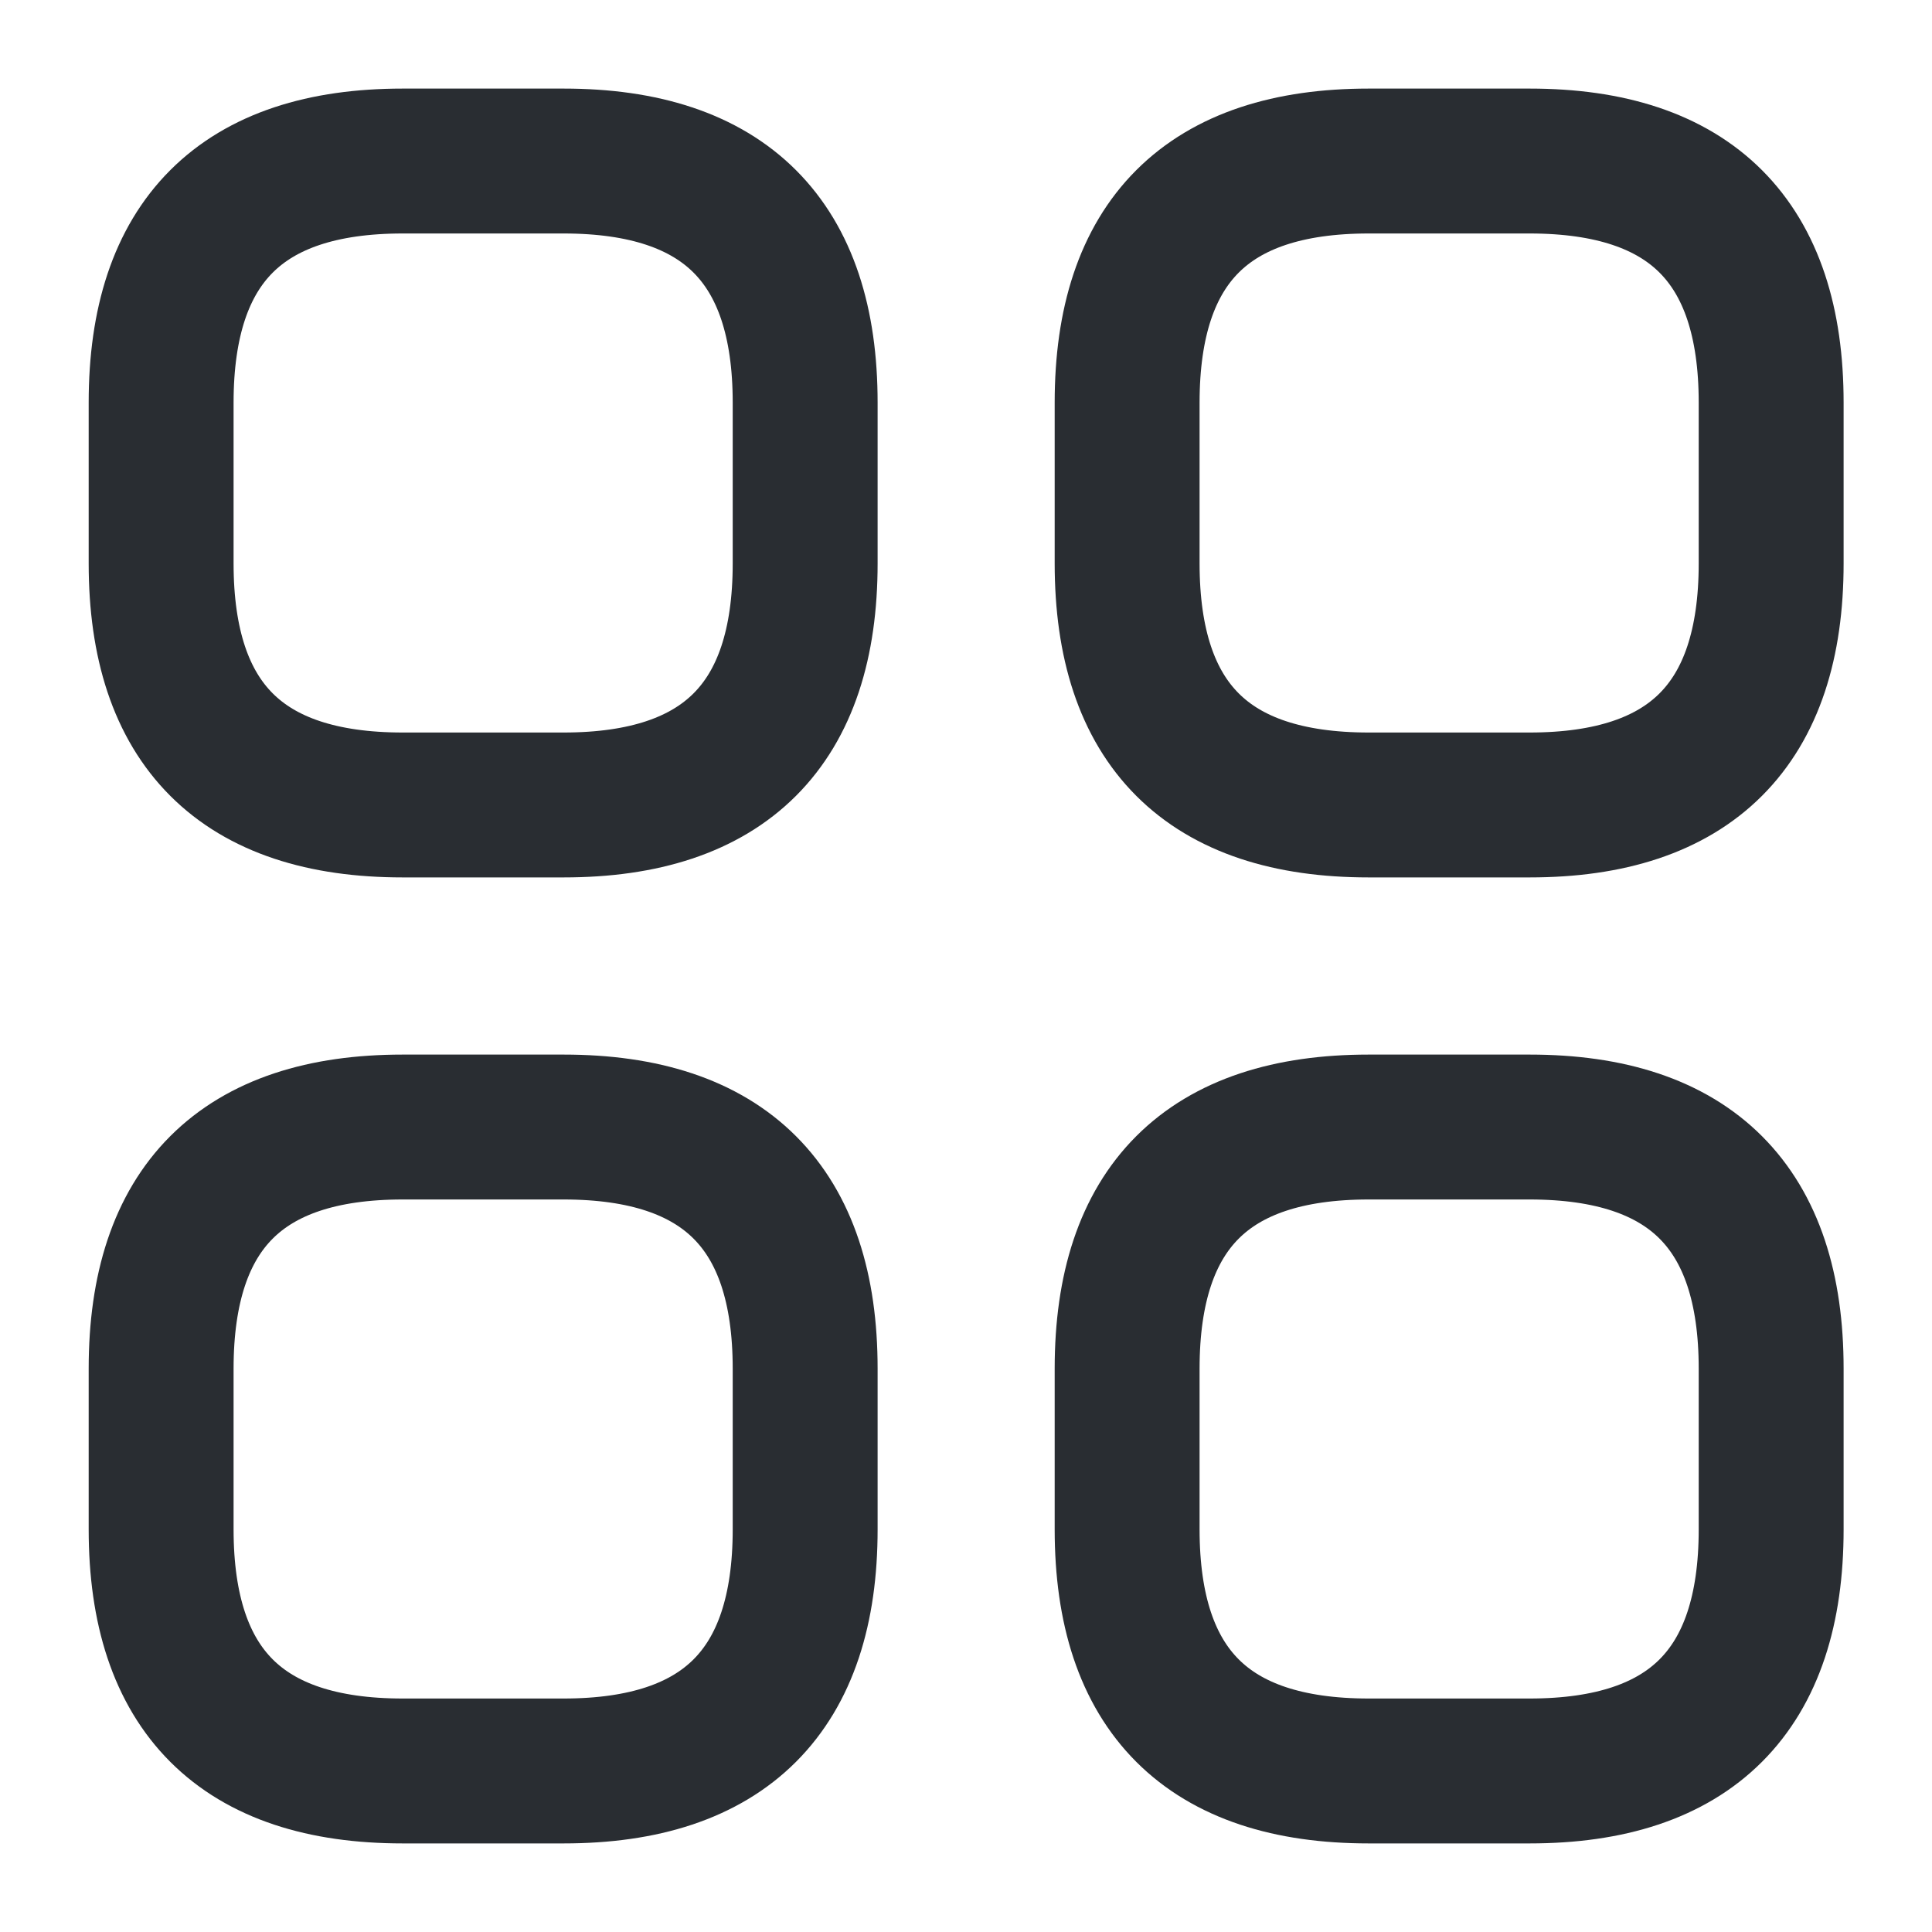 <svg width="20" height="20" viewBox="0 0 20 20" fill="none" xmlns="http://www.w3.org/2000/svg">
<path d="M4.168 8.333H5.835C7.501 8.333 8.335 7.5 8.335 5.833V4.167C8.335 2.5 7.501 1.667 5.835 1.667H4.168C2.501 1.667 1.668 2.5 1.668 4.167V5.833C1.668 7.5 2.501 8.333 4.168 8.333Z" stroke="#292D32" stroke-width="1.5" stroke-miterlimit="10" stroke-linecap="round" stroke-linejoin="round"/>
<path d="M14.168 8.333H15.835C17.501 8.333 18.335 7.5 18.335 5.833V4.167C18.335 2.5 17.501 1.667 15.835 1.667H14.168C12.501 1.667 11.668 2.5 11.668 4.167V5.833C11.668 7.5 12.501 8.333 14.168 8.333Z" stroke="#292D32" stroke-width="1.5" stroke-miterlimit="10" stroke-linecap="round" stroke-linejoin="round"/>
<path d="M14.168 18.333H15.835C17.501 18.333 18.335 17.5 18.335 15.833V14.167C18.335 12.5 17.501 11.667 15.835 11.667H14.168C12.501 11.667 11.668 12.5 11.668 14.167V15.833C11.668 17.5 12.501 18.333 14.168 18.333Z" stroke="#292D32" stroke-width="1.5" stroke-miterlimit="10" stroke-linecap="round" stroke-linejoin="round"/>
<path d="M4.168 18.333H5.835C7.501 18.333 8.335 17.5 8.335 15.833V14.167C8.335 12.5 7.501 11.667 5.835 11.667H4.168C2.501 11.667 1.668 12.5 1.668 14.167V15.833C1.668 17.5 2.501 18.333 4.168 18.333Z" stroke="#292D32" stroke-width="1.5" stroke-miterlimit="10" stroke-linecap="round" stroke-linejoin="round"/>
</svg>
